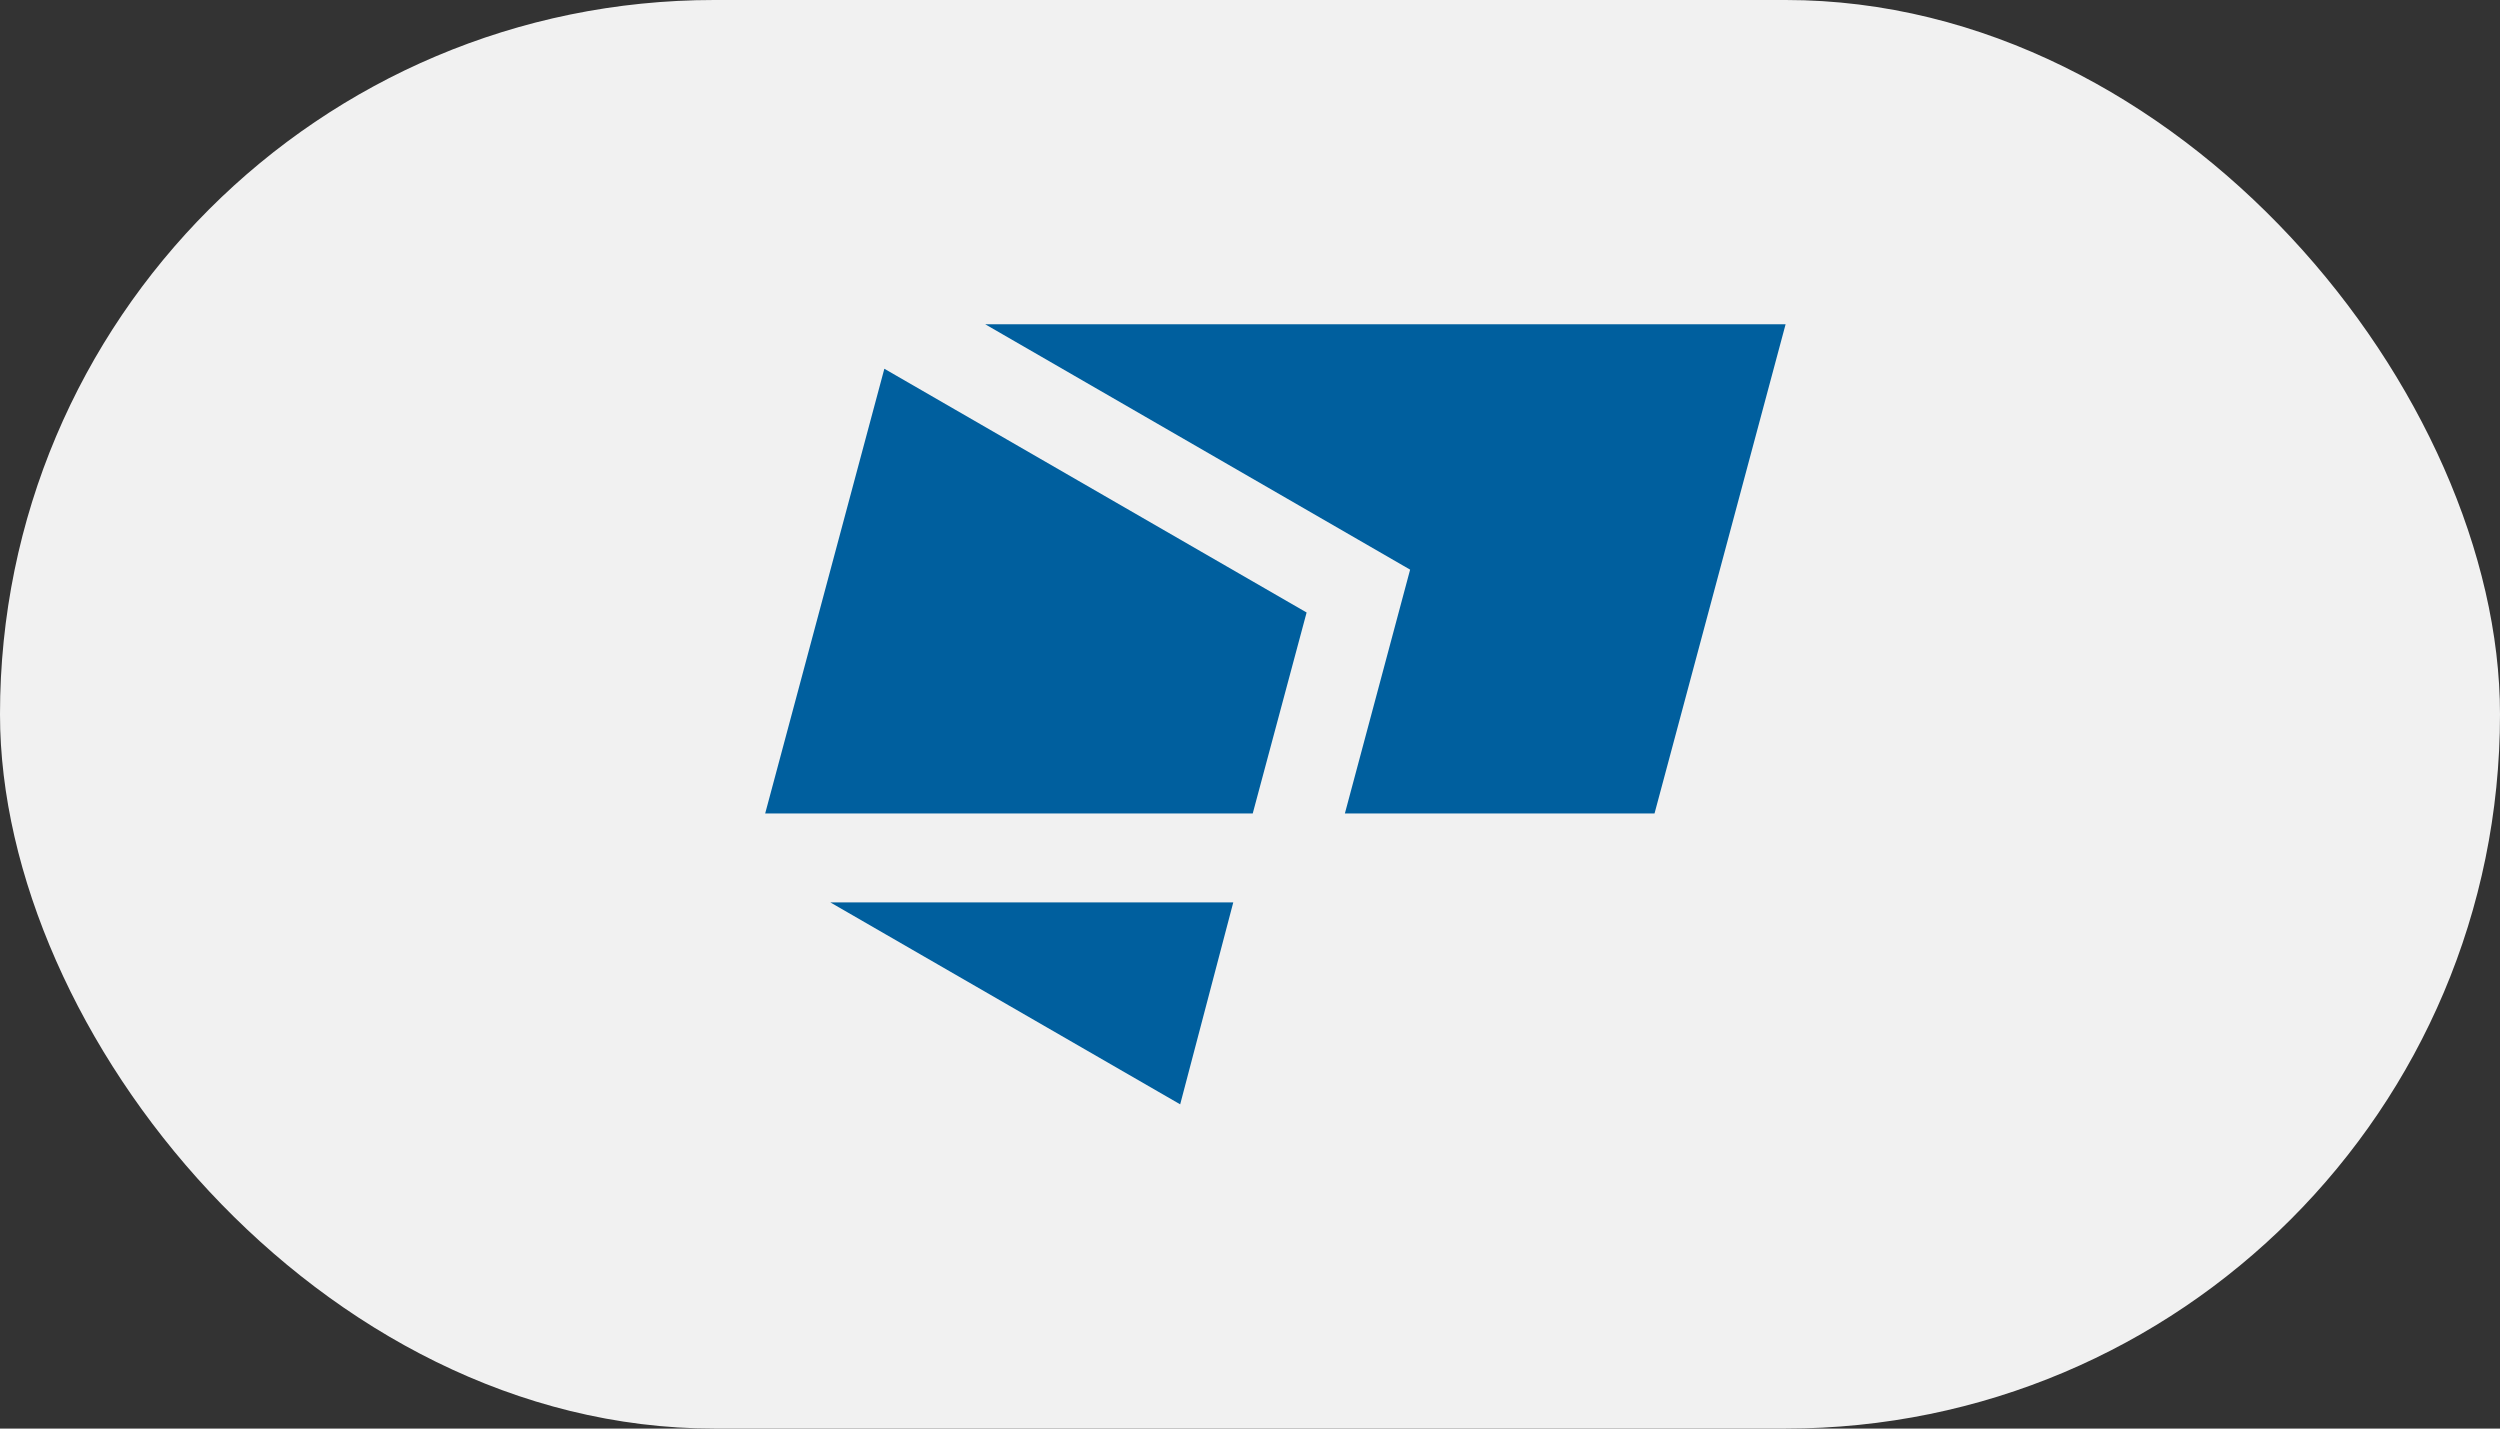 <svg width="42" height="24" viewBox="0 0 42 24" fill="none" xmlns="http://www.w3.org/2000/svg">
<rect x="0" y="0" width="42" height="24" fill="#333333" stroke="none"/>
<rect width="42" height="24" rx="12" fill="#F1F1F1"/>
<g clip-path="url(#clip0_311_2896)">
<path d="M16.552 5.448L23.69 9.57L22.594 13.666H27.796L29.998 5.448H16.552Z" fill="#005F9E"/>
<path d="M21.951 10.29L14.857 6.195L12.855 13.666H21.046L21.951 10.29Z" fill="#005F9E"/>
<path d="M13.949 15.16H20.719L19.827 18.553L13.949 15.16Z" fill="#005F9E"/>
</g>
<defs>
<clipPath id="clip0_311_2896">
<rect width="17.143" height="17.143" fill="white" transform="translate(12.855 3.429)"/>
</clipPath>
</defs>
</svg>

